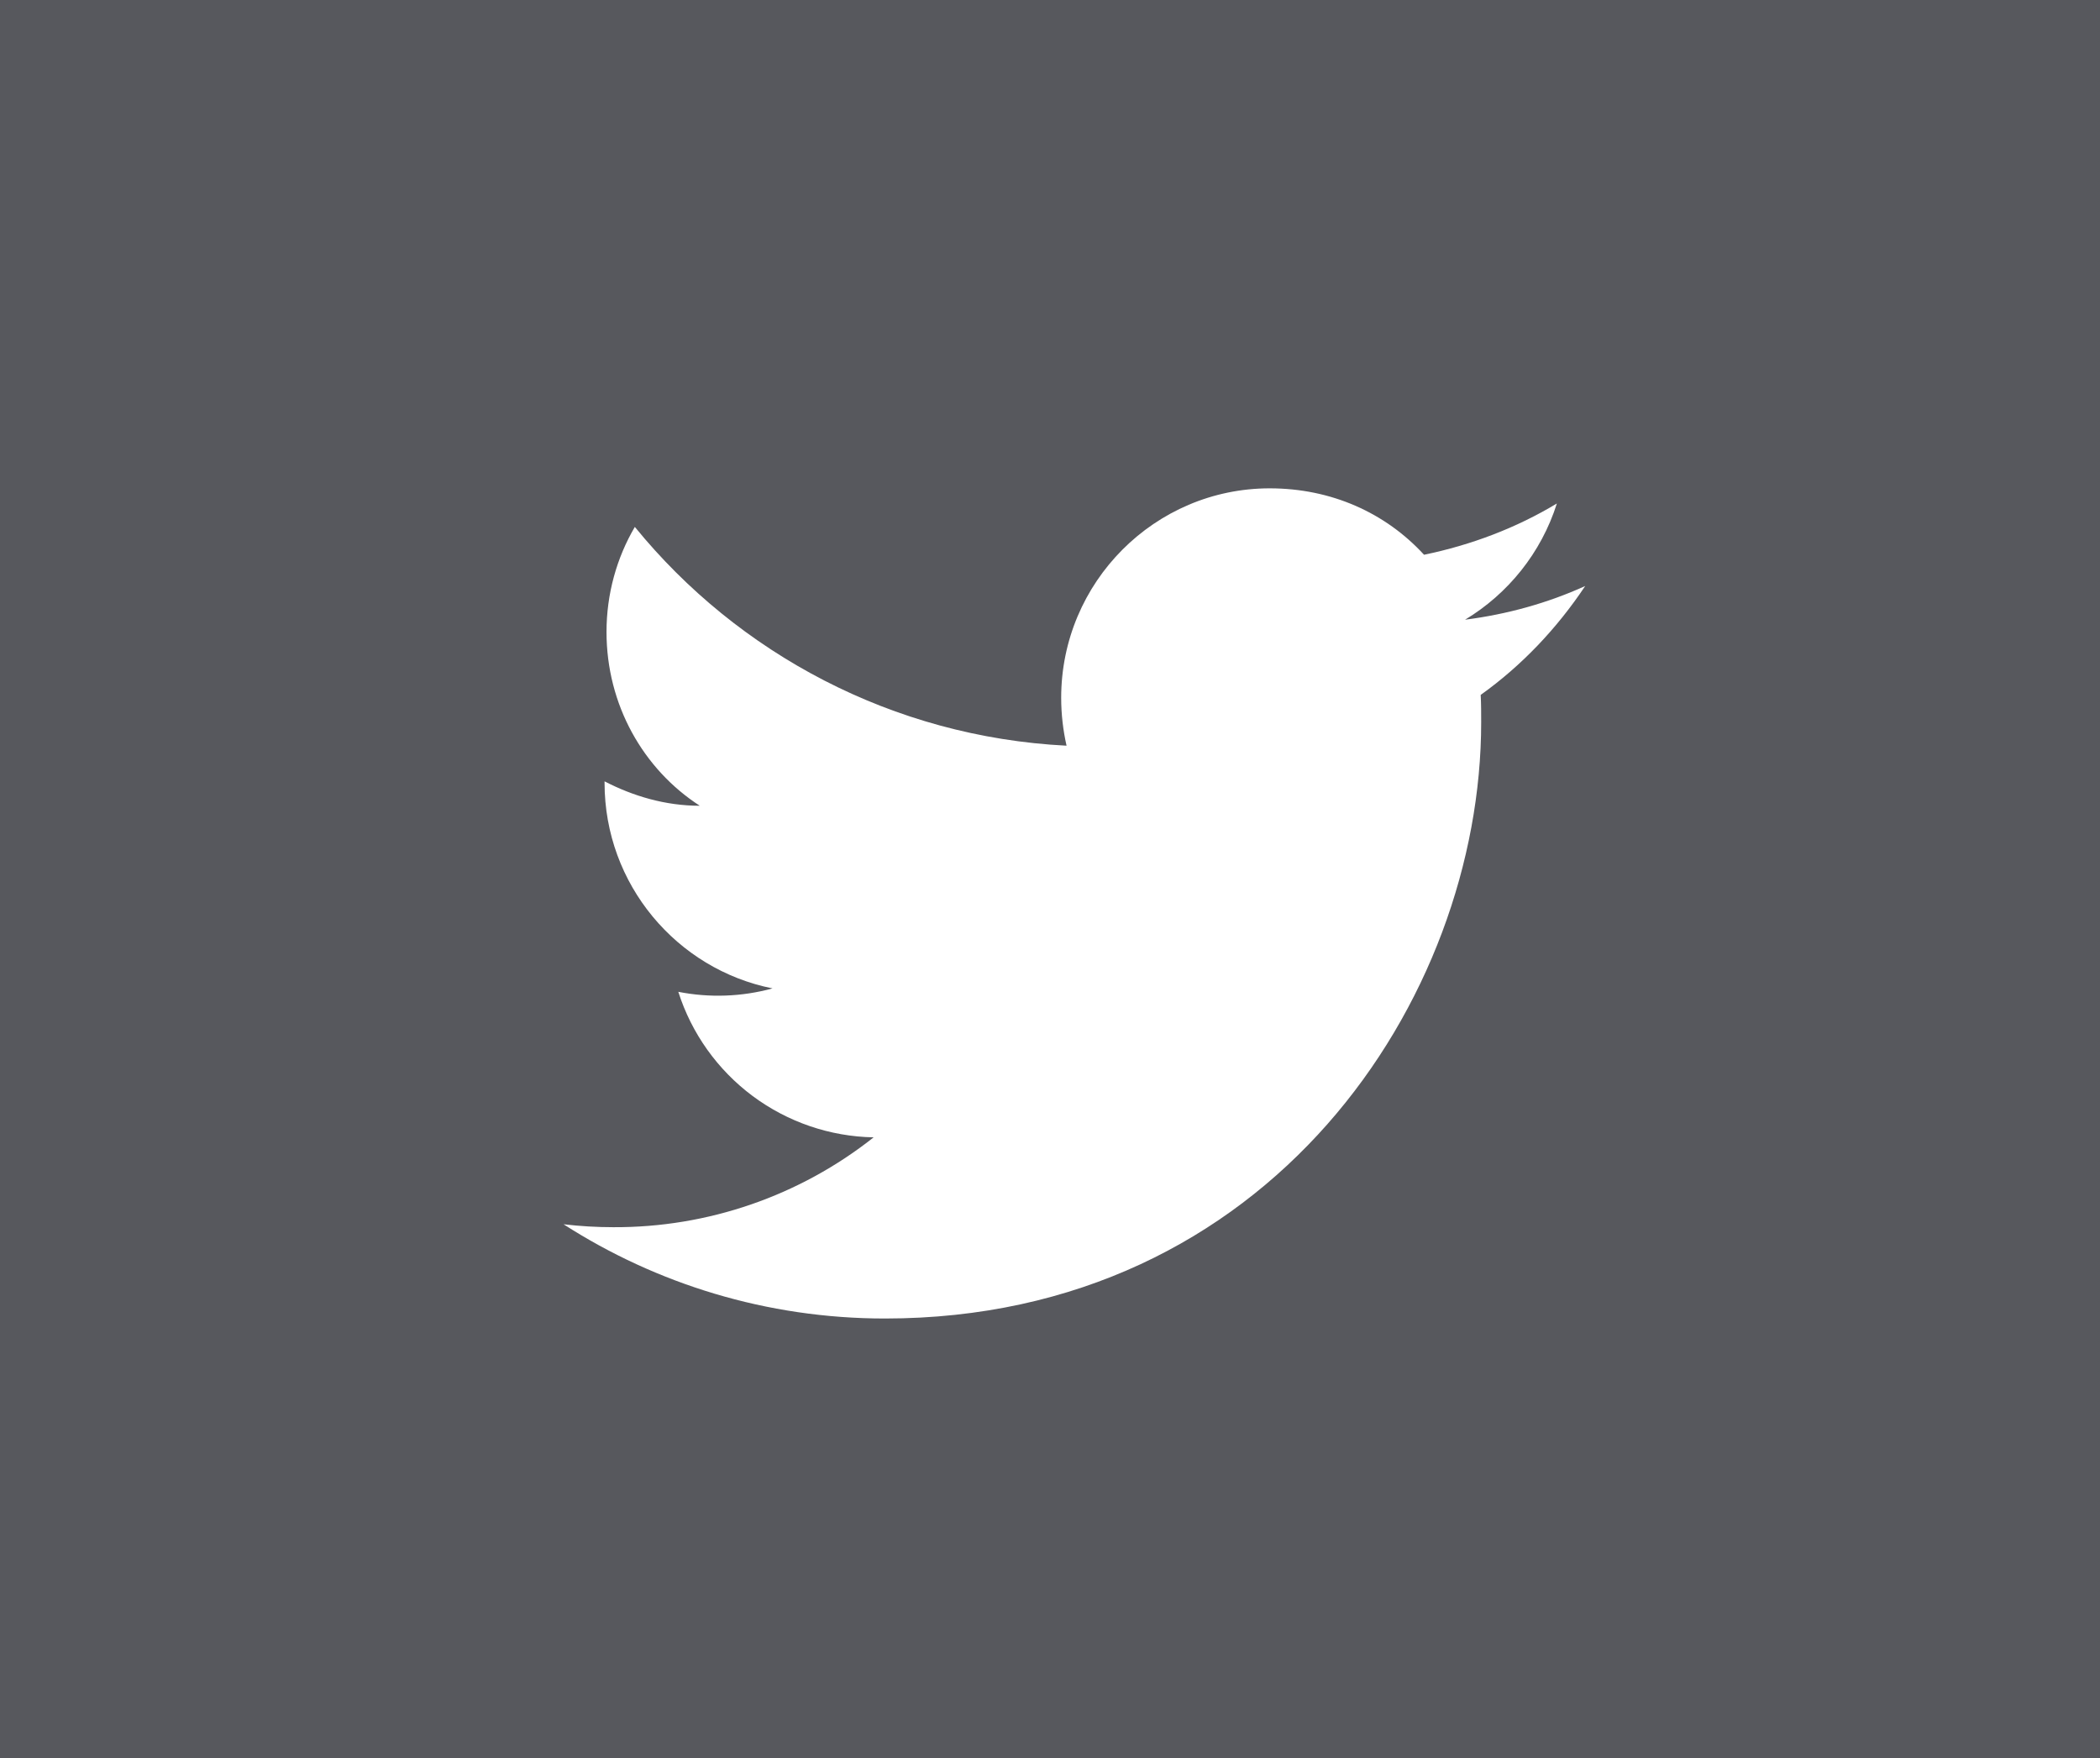 <svg width="43" height="36" viewBox="0 0 43 36" fill="none" xmlns="http://www.w3.org/2000/svg">
<rect x="0" y="0" width="43" height="36" fill="#333333" stroke="none"/>
<rect width="43" height="36" fill="#CACEE2" fill-opacity="0.24"/>
<path d="M32.459 12C31.689 12.35 30.859 12.58 29.999 12.69C30.879 12.16 31.559 11.32 31.879 10.31C31.049 10.81 30.129 11.16 29.159 11.36C28.369 10.5 27.259 10 25.999 10C23.649 10 21.729 11.92 21.729 14.29C21.729 14.63 21.769 14.96 21.839 15.27C18.279 15.09 15.109 13.38 12.999 10.79C12.629 11.42 12.419 12.16 12.419 12.94C12.419 14.43 13.169 15.75 14.329 16.5C13.619 16.5 12.959 16.3 12.379 16V16.03C12.379 18.11 13.859 19.85 15.819 20.24C15.19 20.412 14.529 20.436 13.889 20.31C14.161 21.163 14.693 21.908 15.41 22.443C16.128 22.977 16.994 23.274 17.889 23.29C16.373 24.49 14.493 25.139 12.559 25.13C12.219 25.13 11.879 25.11 11.539 25.07C13.439 26.29 15.699 27 18.119 27C25.999 27 30.329 20.46 30.329 14.79C30.329 14.6 30.329 14.42 30.319 14.23C31.159 13.63 31.879 12.87 32.459 12Z" fill="white"/>
</svg>
